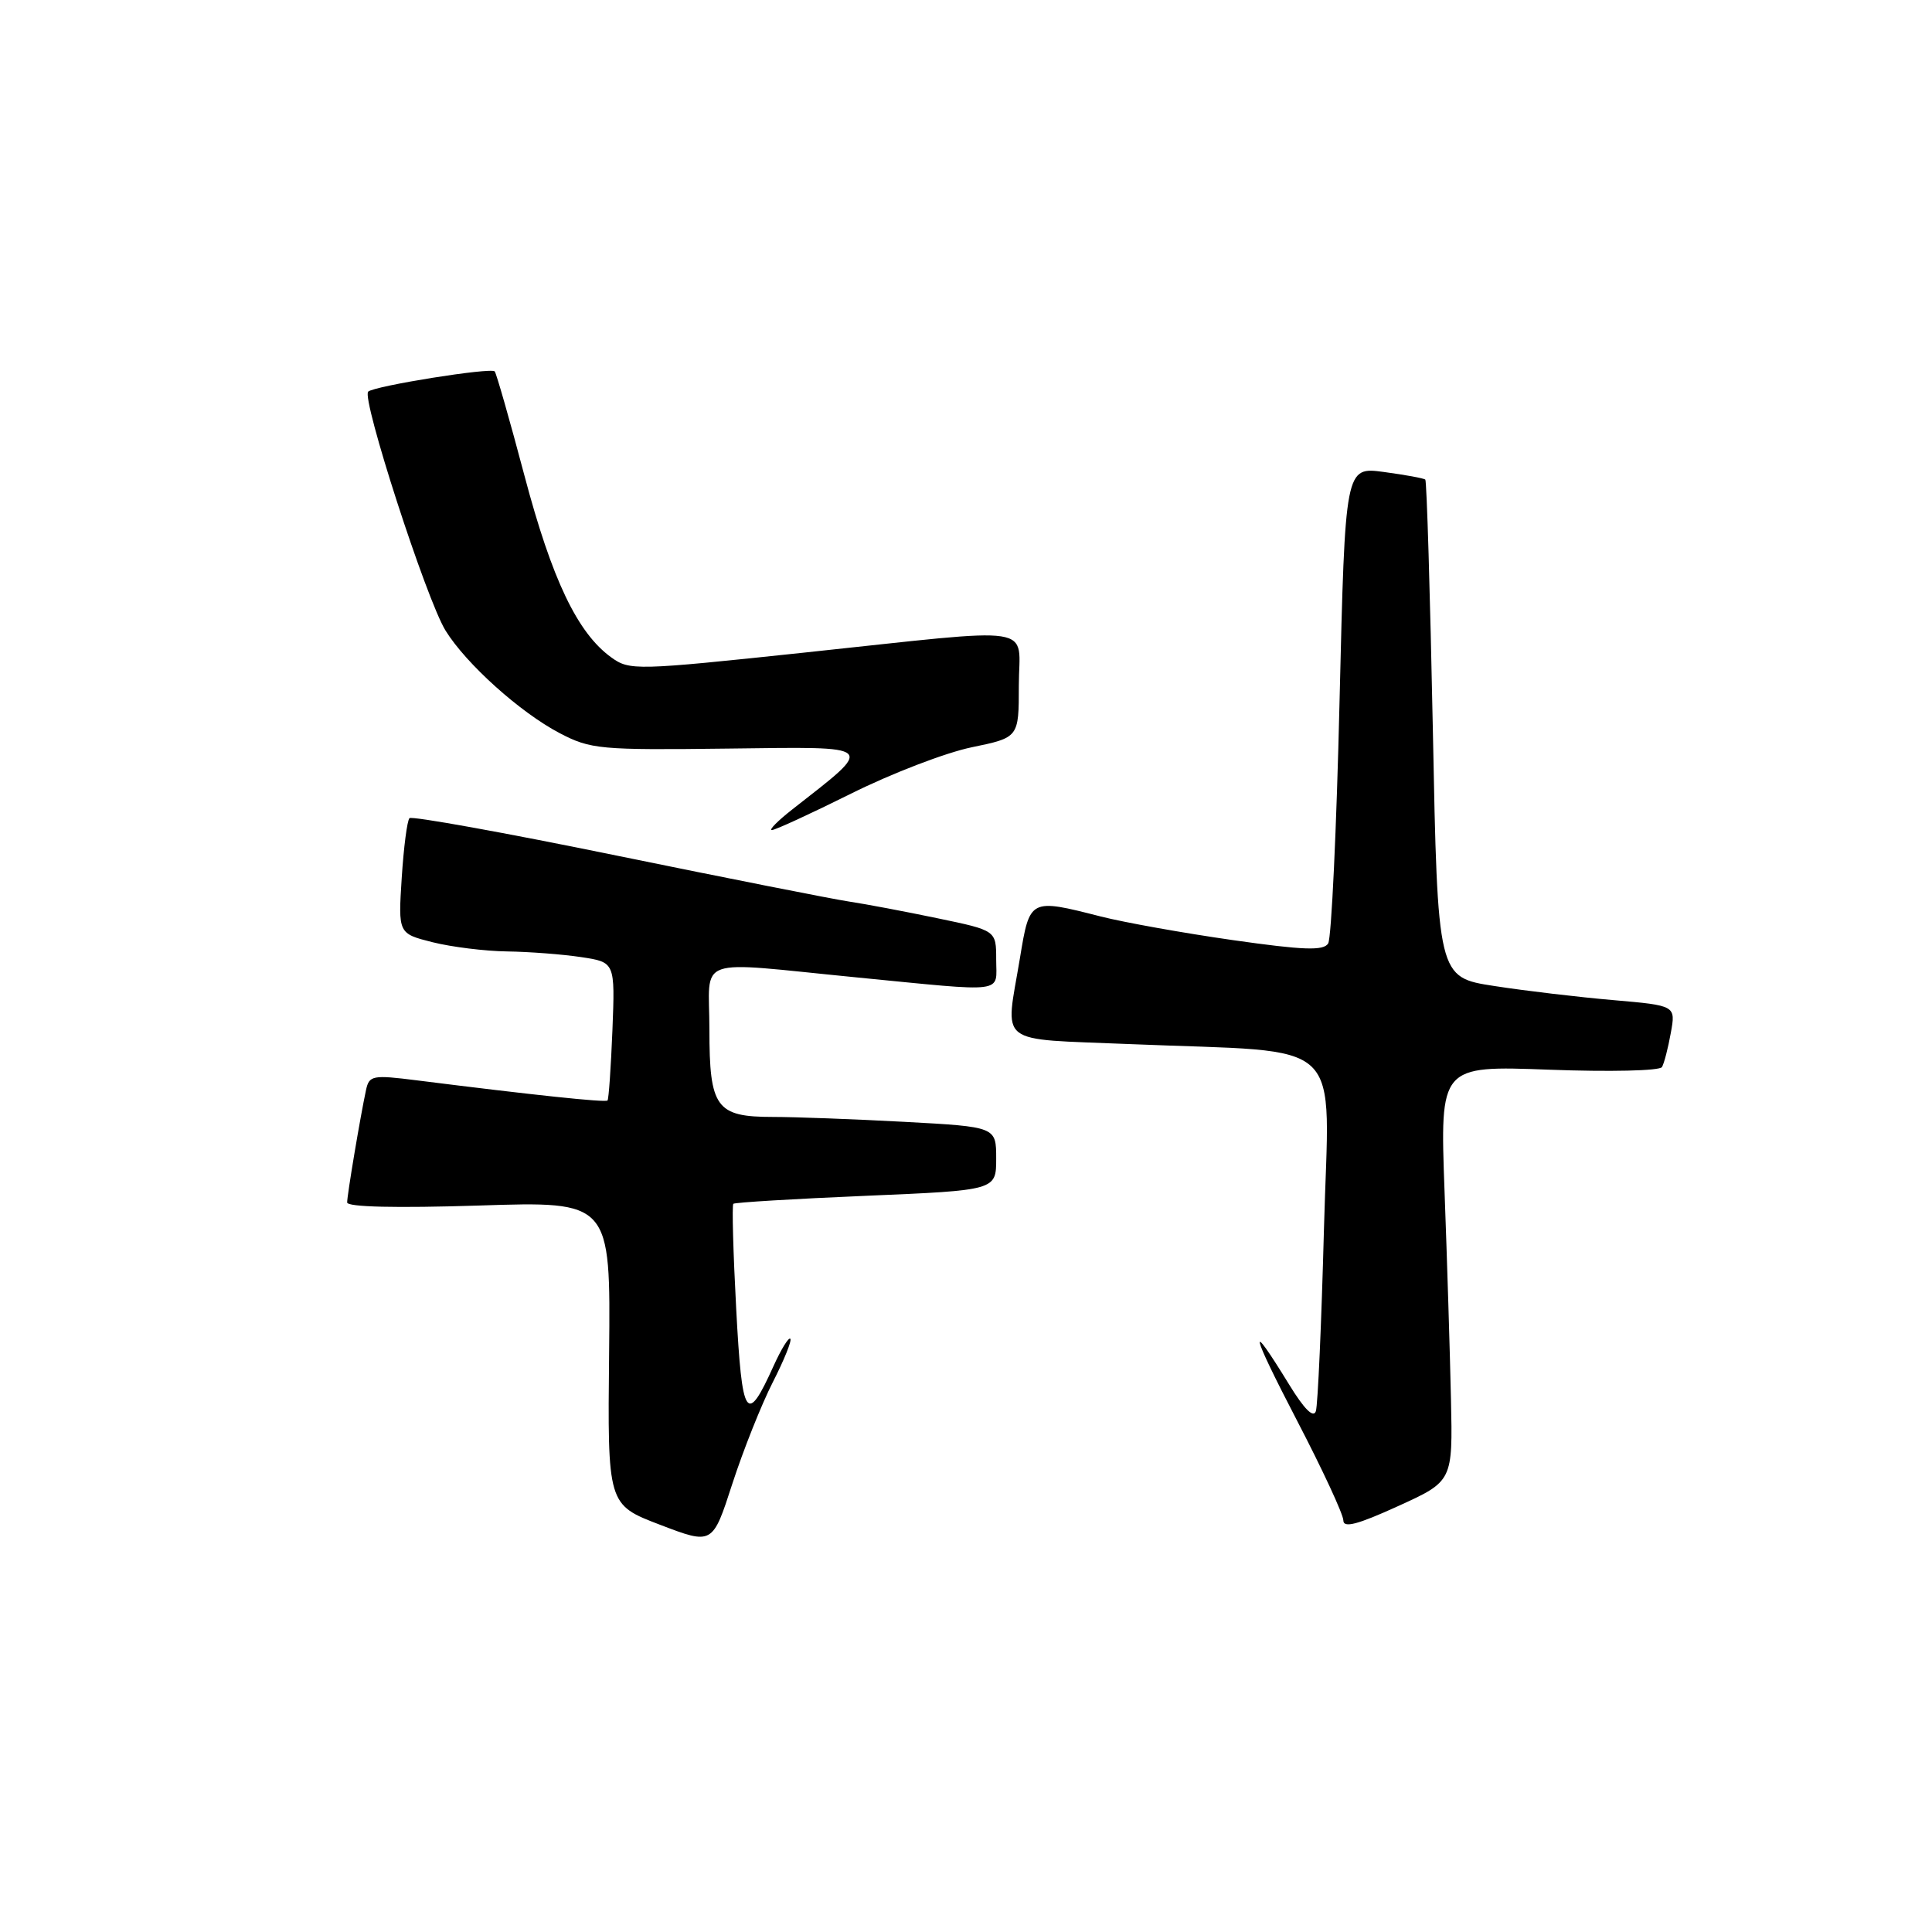 <?xml version="1.0" encoding="UTF-8" standalone="no"?>
<!DOCTYPE svg PUBLIC "-//W3C//DTD SVG 1.1//EN" "http://www.w3.org/Graphics/SVG/1.1/DTD/svg11.dtd" >
<svg xmlns="http://www.w3.org/2000/svg" xmlns:xlink="http://www.w3.org/1999/xlink" version="1.1" viewBox="0 0 256 256">
 <g >
 <path fill="currentColor"
d=" M 102.40 183.15 C 103.90 180.21 104.95 177.62 104.72 177.39 C 104.50 177.16 103.50 178.79 102.50 181.00 C 98.91 188.95 98.33 188.05 97.55 173.43 C 97.15 165.95 96.98 159.69 97.17 159.51 C 97.35 159.33 105.26 158.85 114.75 158.45 C 132.00 157.72 132.00 157.72 132.00 153.52 C 132.00 149.31 132.00 149.31 119.84 148.65 C 113.16 148.29 105.31 148.00 102.41 148.00 C 94.89 148.00 94.00 146.77 94.00 136.43 C 94.00 126.53 91.64 127.37 113.50 129.51 C 133.64 131.48 132.00 131.69 132.00 127.14 C 132.00 123.29 132.00 123.29 124.25 121.68 C 119.99 120.79 114.70 119.79 112.50 119.46 C 110.30 119.13 96.42 116.38 81.66 113.36 C 66.89 110.33 54.56 108.11 54.26 108.41 C 53.95 108.72 53.49 112.28 53.23 116.33 C 52.76 123.70 52.76 123.70 57.32 124.85 C 59.83 125.48 64.27 126.03 67.19 126.07 C 70.11 126.11 74.53 126.45 77.00 126.82 C 81.50 127.50 81.50 127.50 81.15 136.50 C 80.95 141.45 80.66 145.64 80.50 145.82 C 80.22 146.11 70.68 145.10 55.22 143.15 C 49.36 142.41 48.92 142.50 48.50 144.43 C 47.74 147.97 46.00 158.32 46.00 159.33 C 46.00 159.94 52.49 160.09 63.46 159.74 C 80.91 159.17 80.91 159.17 80.71 179.28 C 80.50 199.38 80.50 199.38 87.46 202.04 C 94.42 204.70 94.42 204.70 97.04 196.60 C 98.49 192.14 100.90 186.09 102.40 183.15 Z  M 192.26 185.38 C 192.13 179.40 191.75 167.01 191.41 157.85 C 190.80 141.20 190.80 141.20 205.25 141.74 C 213.31 142.04 219.94 141.89 220.22 141.39 C 220.51 140.90 221.03 138.87 221.39 136.87 C 222.05 133.24 222.05 133.24 213.77 132.52 C 209.22 132.13 202.12 131.29 198.00 130.65 C 190.50 129.50 190.50 129.50 189.86 96.69 C 189.50 78.64 189.05 63.73 188.86 63.55 C 188.66 63.37 186.19 62.92 183.37 62.54 C 178.24 61.85 178.24 61.85 177.50 92.80 C 177.10 109.83 176.42 124.32 175.99 125.01 C 175.38 126.00 172.77 125.91 163.36 124.57 C 156.84 123.64 148.96 122.23 145.86 121.44 C 136.45 119.04 136.45 119.04 135.15 126.94 C 133.20 138.72 131.75 137.59 149.75 138.35 C 178.92 139.57 176.11 136.89 175.43 162.89 C 175.10 175.33 174.62 186.17 174.36 186.98 C 174.05 187.95 172.82 186.73 170.83 183.48 C 165.26 174.40 165.68 176.35 171.88 188.27 C 175.25 194.75 178.00 200.68 178.00 201.46 C 178.00 202.51 179.88 202.02 185.25 199.57 C 192.50 196.27 192.50 196.27 192.26 185.38 Z  M 112.77 105.16 C 118.12 102.49 125.31 99.73 128.75 99.02 C 135.00 97.73 135.00 97.73 135.00 90.86 C 135.00 82.62 138.22 83.12 106.50 86.48 C 84.25 88.84 83.42 88.86 81.00 87.11 C 76.52 83.88 73.15 76.82 69.50 63.05 C 67.54 55.65 65.76 49.43 65.55 49.21 C 65.01 48.67 49.66 51.13 48.79 51.89 C 47.85 52.72 56.50 79.46 59.04 83.56 C 61.76 87.96 68.92 94.40 74.15 97.14 C 78.26 99.29 79.48 99.40 96.50 99.19 C 116.44 98.95 116.05 98.58 105.00 107.24 C 103.07 108.75 101.85 109.98 102.27 109.99 C 102.69 110.00 107.42 107.82 112.77 105.16 Z "/>
</g>
</svg>